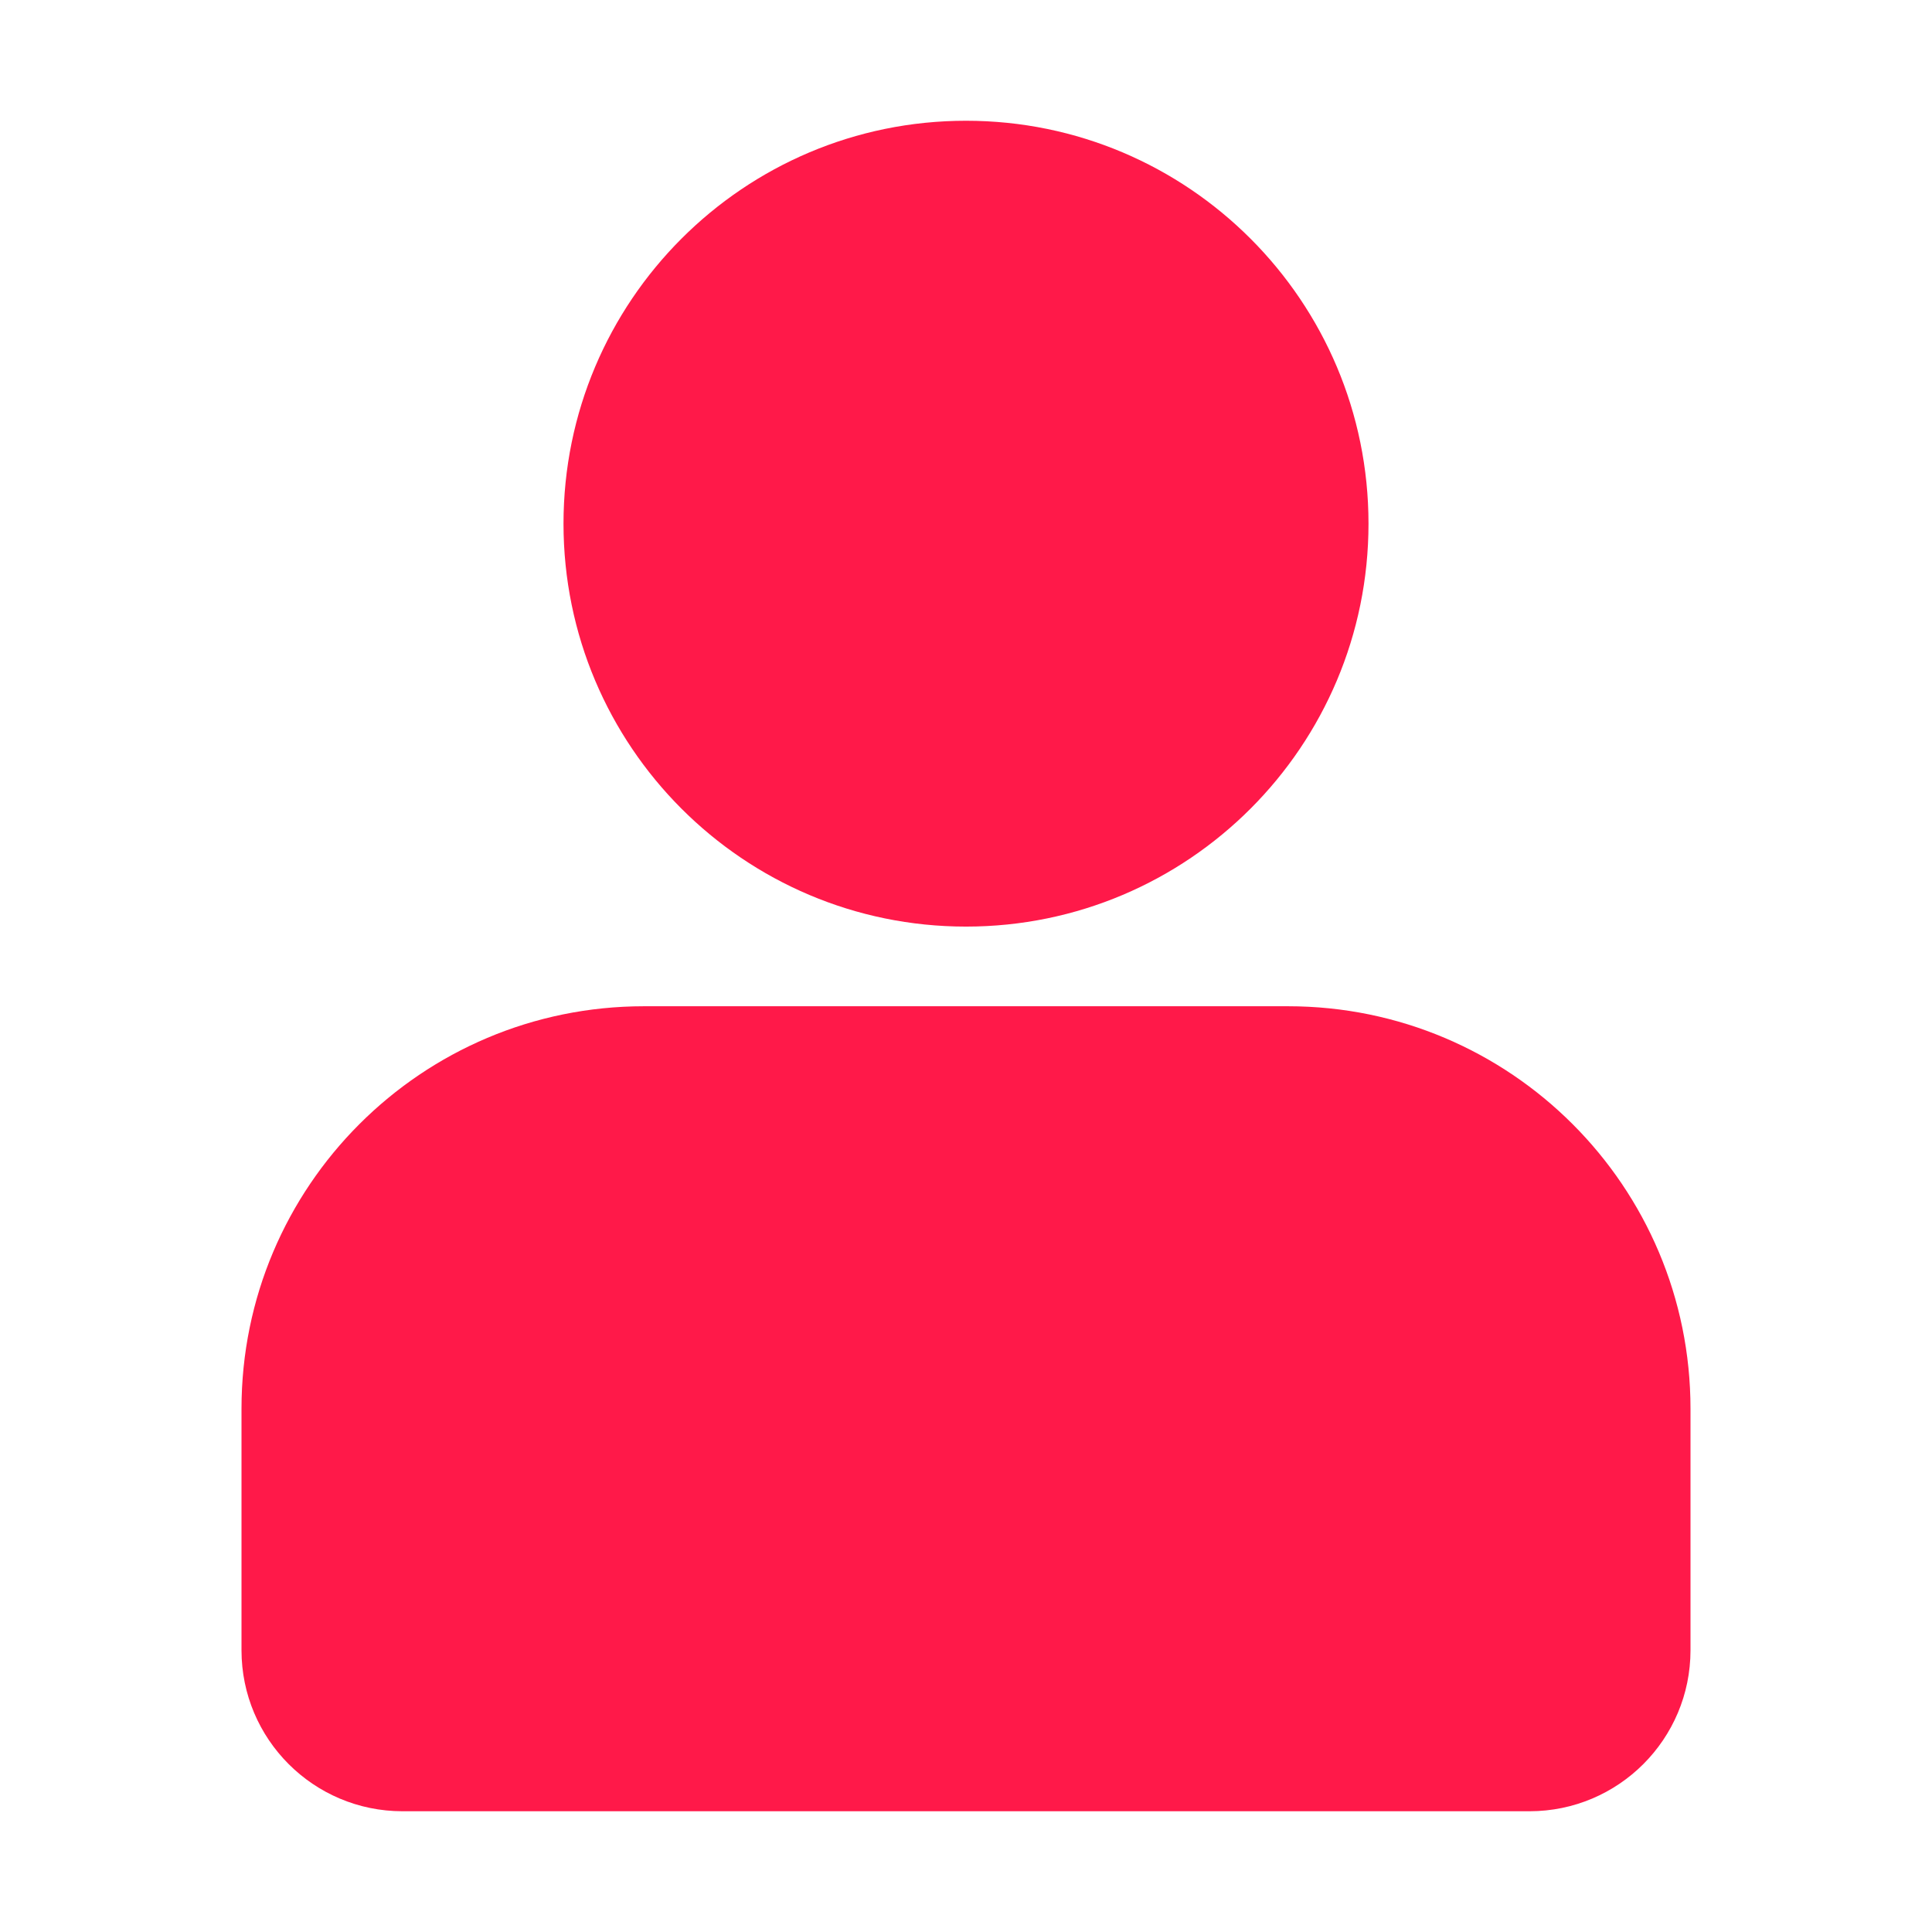<?xml version="1.0" encoding="UTF-8"?>
<svg viewBox="0 0 96 96" version="1.1" xmlns="http://www.w3.org/2000/svg" xmlns:xlink="http://www.w3.org/1999/xlink">
    <title>ic_music_me_select</title>
    <defs>
        <path d="M64,50 C75.046,50 84,58.954 84,70 L84,82 C84,86.418 80.418,90 76,90 L20,90 C15.582,90 12,86.418 12,82 L12,70 C12,58.954 20.954,50 32,50 L64,50 Z M48.001,6 C59.046,6 68,14.963 68,26.021 C68,37.078 59.046,46.042 48.001,46.042 C36.954,46.042 28,37.078 28,26.021 C28,14.963 36.954,6 48.001,6 Z" id="path-1"></path>
    </defs>
    <g id="ic_music_me_select" stroke="none" stroke-width="1" fill="none" fill-rule="evenodd">
        <mask id="mask-2" fill="white">
            <use xlink:href="#path-1"></use>
        </mask>
        <use id="合并形状" fill="#FF1949" fill-rule="nonzero" xlink:href="#path-1"></use>
    </g>
</svg>